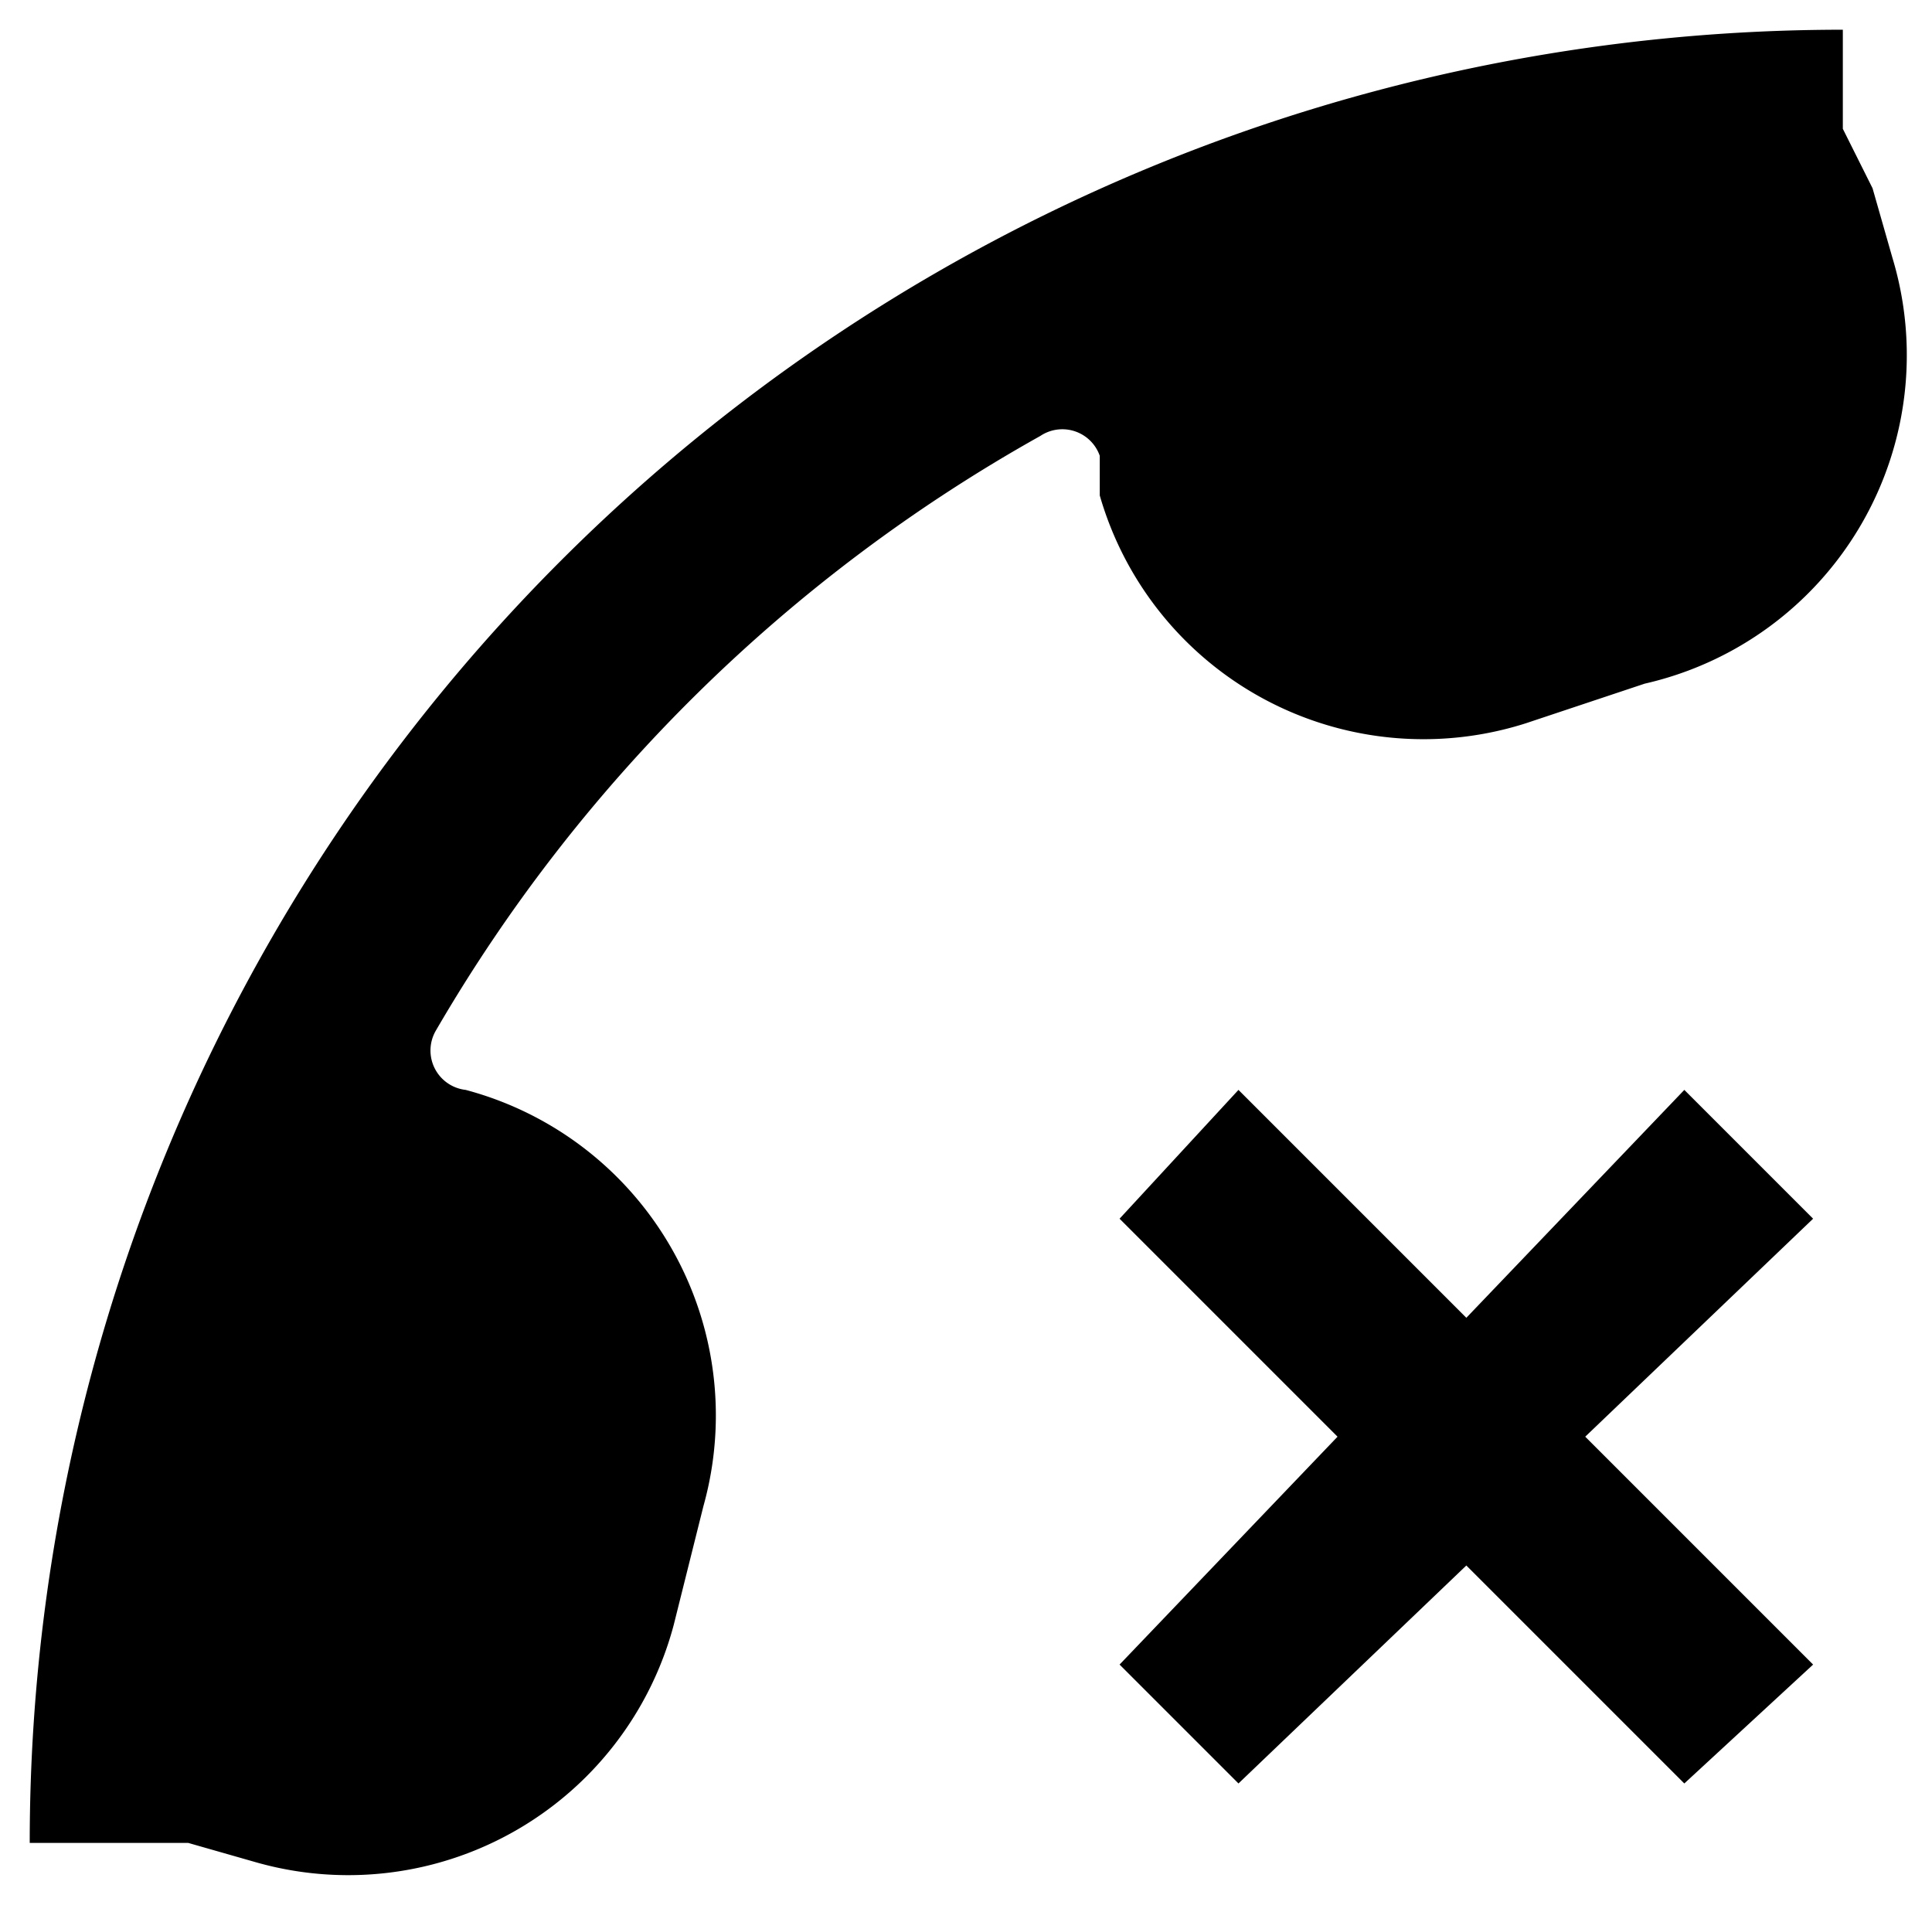 <svg xmlns="http://www.w3.org/2000/svg" viewBox="0 0 19.5 19.3"><title>discord-engine-app__disconnect</title><g><path stroke-miterlimit="10" stroke-width=".5" d="M19.1,2.6l-.2-.7-.3-.6V.3A18.3,18.3,0,0,0,.3,18.6H1.9l.7.2a3.4,3.4,0,0,0,4.2-2.4l.3-1.2a3.4,3.4,0,0,0-2.4-4.2h0a.4.4,0,0,1-.3-.6,16.2,16.2,0,0,1,6.1-6,.4.4,0,0,1,.6.2V5a3.4,3.4,0,0,0,4.3,2.3l1.2-.4A3.4,3.4,0,0,0,19.1,2.6Z"/><polygon stroke-miterlimit="10" stroke-width=".5" points="17 11 14.8 13.3 12.5 11 11.3 12.3 13.5 14.5 11.3 16.8 12.5 18 14.8 15.8 17 18 18.3 16.8 16 14.5 18.3 12.3 17 11"/></g></svg>